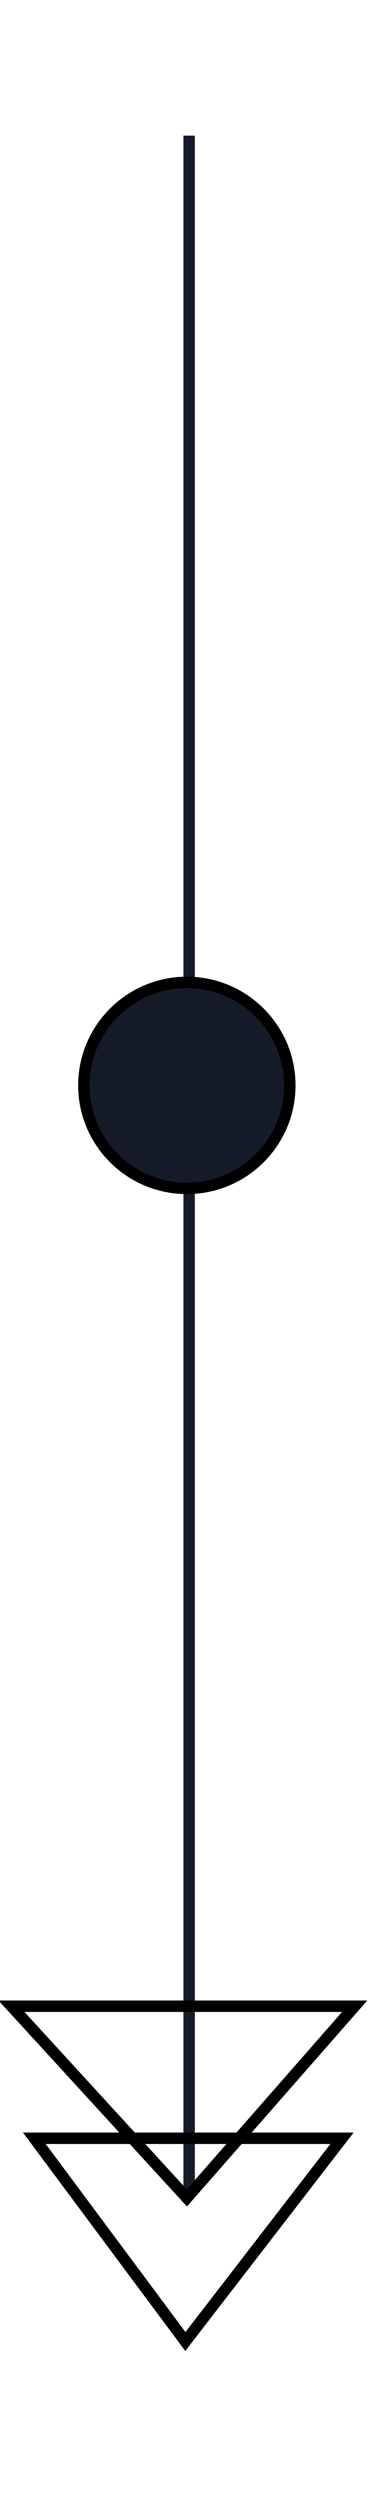 <?xml version="1.0" encoding="UTF-8" standalone="no"?>
<!DOCTYPE svg PUBLIC "-//W3C//DTD SVG 1.1//EN" "http://www.w3.org/Graphics/SVG/1.1/DTD/svg11.dtd">
<svg version="1.1" xmlns="http://www.w3.org/2000/svg" xmlns:xlink="http://www.w3.org/1999/xlink" preserveAspectRatio="xMidYMid meet" viewBox="289.469 -0.217 34 196.766" width="30" height="192.77"><defs><path d="M306 180.78L306 0.78" id="aSurr9bOz"></path><path d="M314.8 83.78C314.8 88.75 310.77 92.78 305.8 92.78C300.83 92.78 296.8 88.75 296.8 83.78C296.8 78.82 300.83 74.78 305.8 74.78C310.77 74.78 314.8 78.82 314.8 83.78Z" id="b4GZXCDpS1"></path><path d="M292.47 175.79L319.36 175.79L305.67 193.55L292.47 175.79Z" id="affmwanhk"></path><path d="M290.47 164.25L320.47 164.25L305.8 181L290.47 164.25Z" id="e1LDHIzWEa"></path></defs><g><g><g><use xlink:href="#aSurr9bOz" opacity="1" fill-opacity="0" stroke="#151b29" stroke-width="1" stroke-opacity="1"></use></g></g><g><use xlink:href="#b4GZXCDpS1" opacity="1" fill="#151b29" fill-opacity="1"></use><g><use xlink:href="#b4GZXCDpS1" opacity="1" fill-opacity="0" stroke="#000000" stroke-width="1" stroke-opacity="1"></use></g></g><g><g><use xlink:href="#affmwanhk" opacity="1" fill-opacity="0" stroke="#000000" stroke-width="1" stroke-opacity="1"></use></g></g><g><g><use xlink:href="#e1LDHIzWEa" opacity="1" fill-opacity="0" stroke="#000000" stroke-width="1" stroke-opacity="1"></use></g></g></g></svg>